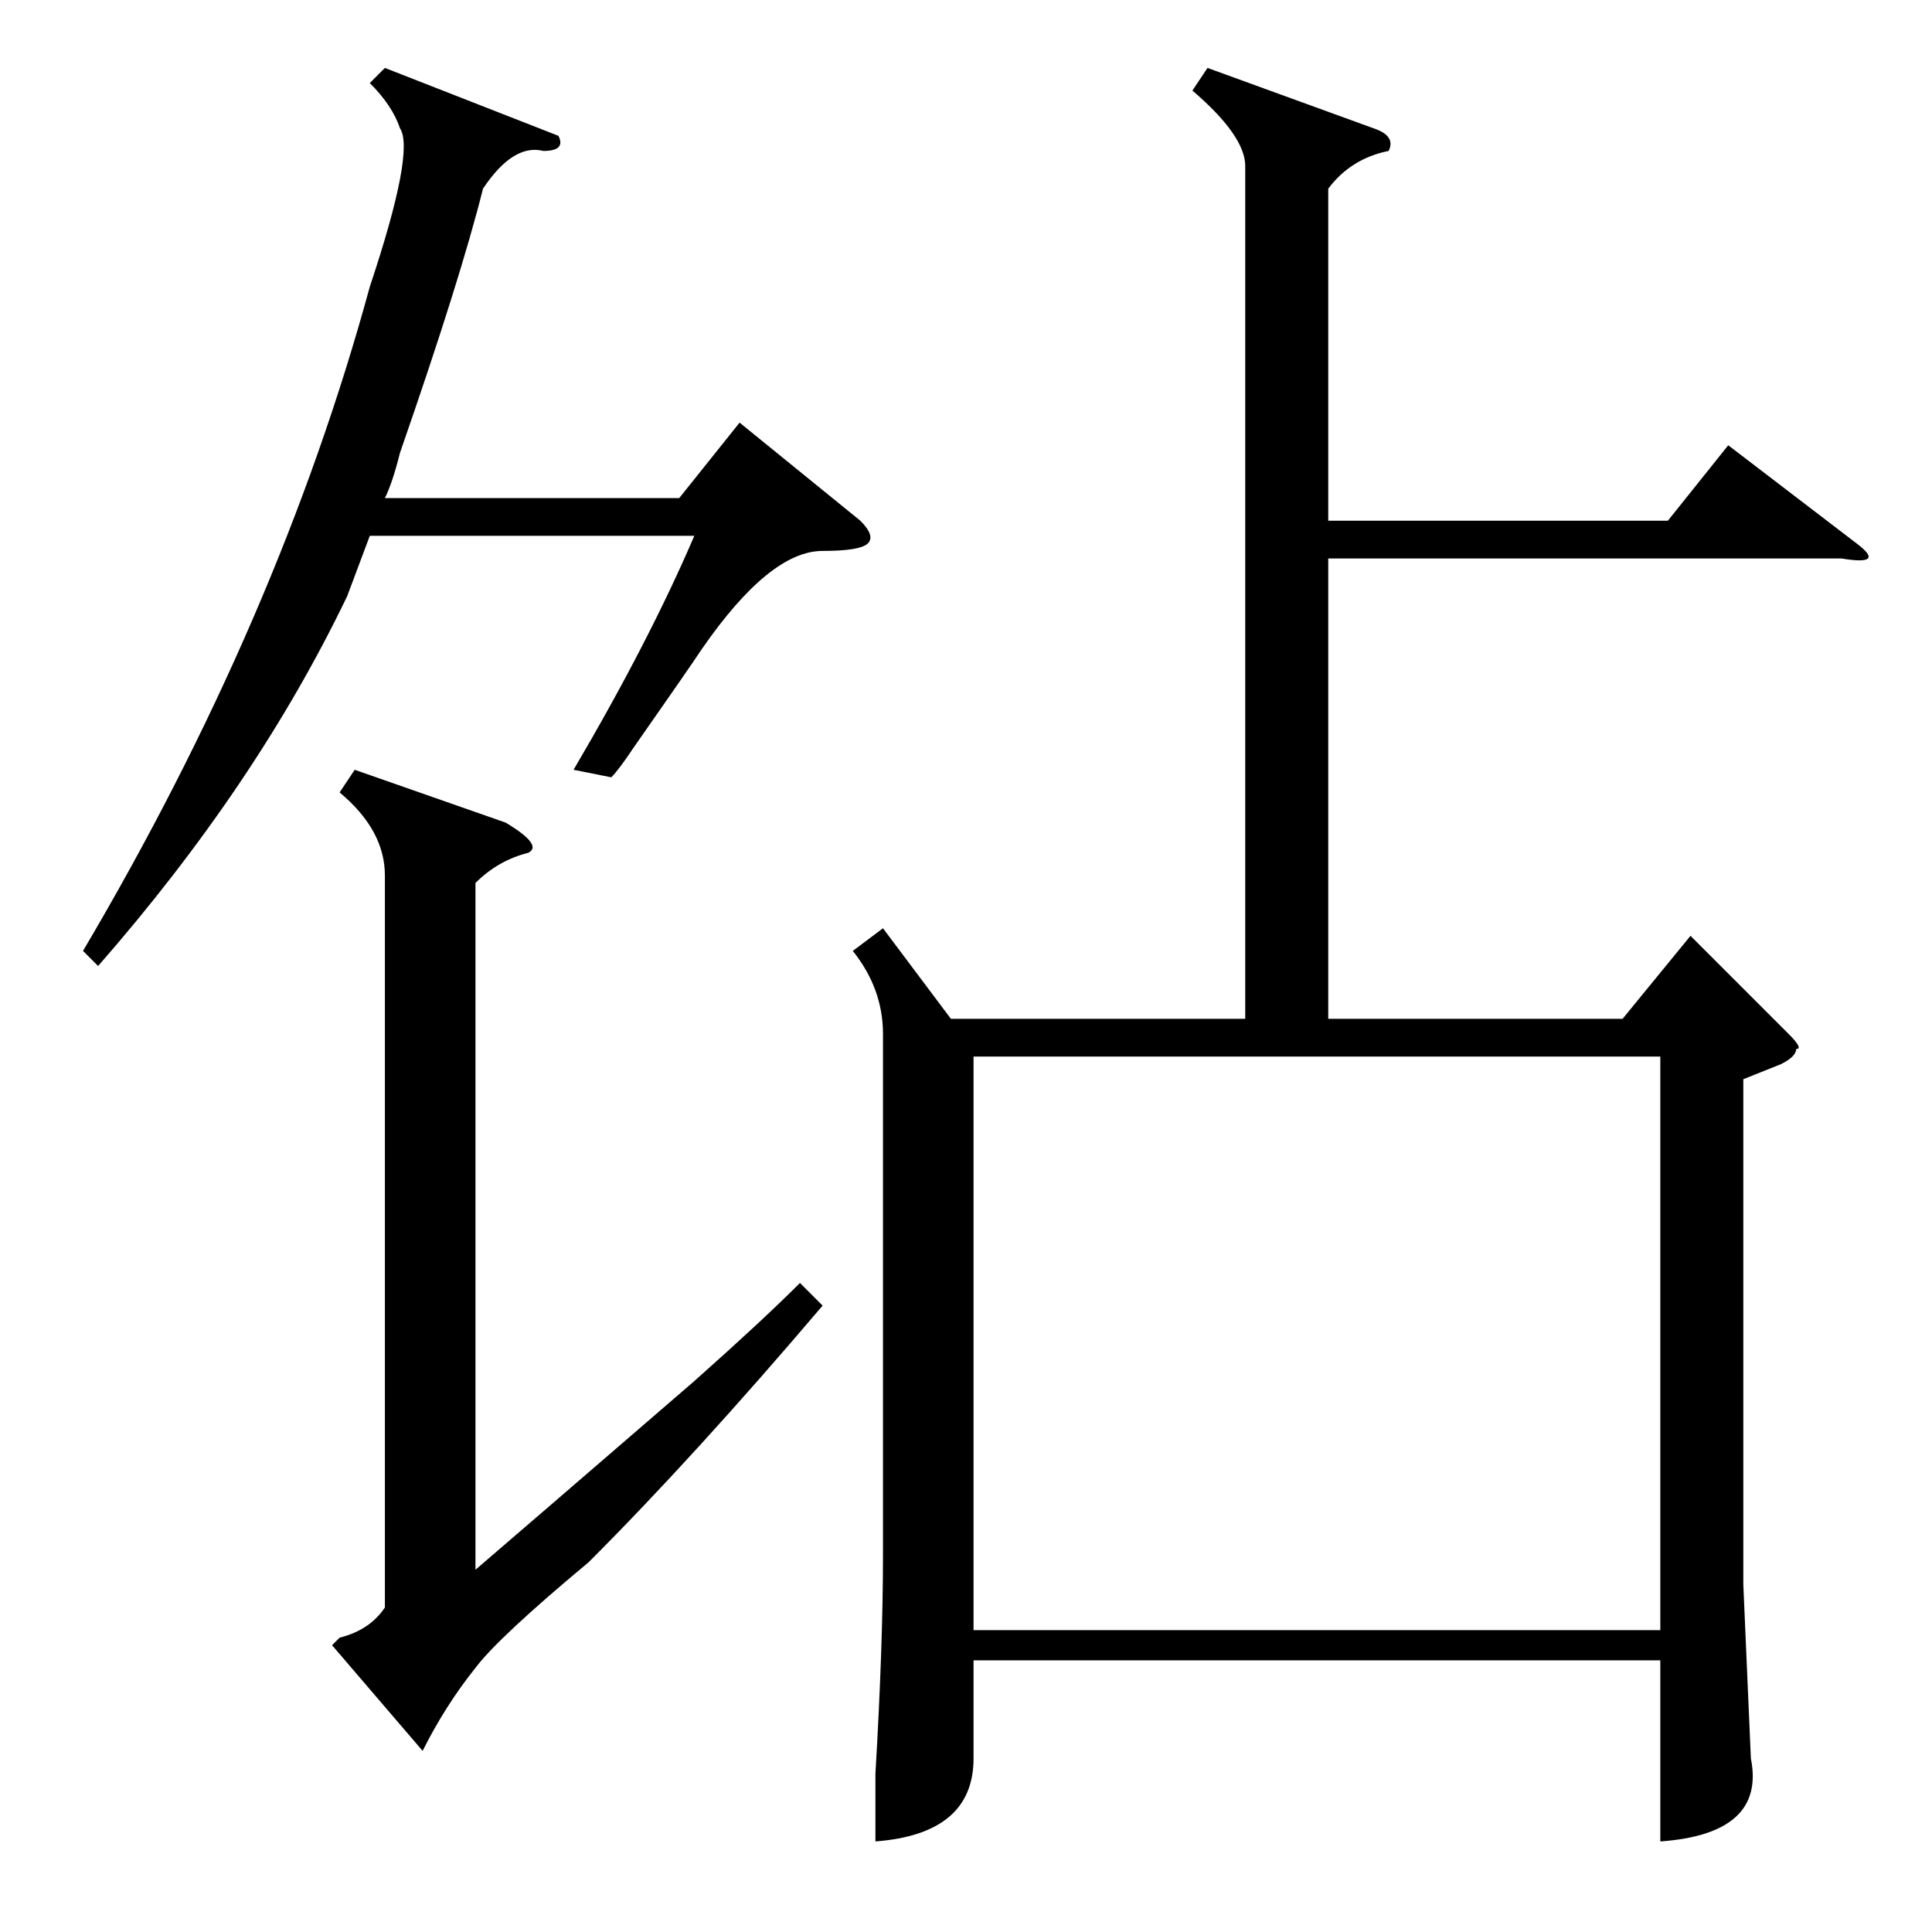 <?xml version="1.0" standalone="no"?>
<!DOCTYPE svg PUBLIC "-//W3C//DTD SVG 1.1//EN" "http://www.w3.org/Graphics/SVG/1.1/DTD/svg11.dtd" >
<svg xmlns="http://www.w3.org/2000/svg" xmlns:xlink="http://www.w3.org/1999/xlink" version="1.1" viewBox="0 -52 256 256">
  <g transform="matrix(1 0 0 -1 0 204)">
   <path fill="currentColor"
d="M160 247l22 -8q3 -1 2 -3q-5 -1 -8 -5v-44h45l8 10l17 -13q4 -3 -2 -2h-68v-61h39l9 11l13 -13q2 -2 1 -2q0 -1 -2 -2l-5 -2v-67l1 -23q2 -10 -12 -11v24h-91v-13q0 -10 -13 -11v9q1 17 1 29v69q0 6 -4 11l4 3l9 -12h39v113q0 4 -7 10zM129 40h91v76h-91v-76zM67 147
q5 -3 3 -4q-4 -1 -7 -4v-91q7 6 29 25q9 8 14 13l3 -3q-17 -20 -31 -34q-12 -10 -15 -14q-4 -5 -7 -11l-12 14l1 1q4 1 6 4v97q0 6 -6 11l2 3zM74 238q1 -2 -2 -2q-4 1 -8 -5q-3 -12 -11 -35q-1 -4 -2 -6h39l8 10l16 -13q2 -2 1 -3t-6 -1q-7 0 -16 -13q-2 -3 -9 -13
q-2 -3 -3 -4l-5 1q10 17 16 31h-43l-3 -8q-12 -25 -33 -49l-2 2q26 44 38 88q6 18 4 21q-1 3 -4 6l2 2z" />
  </g>

</svg>
